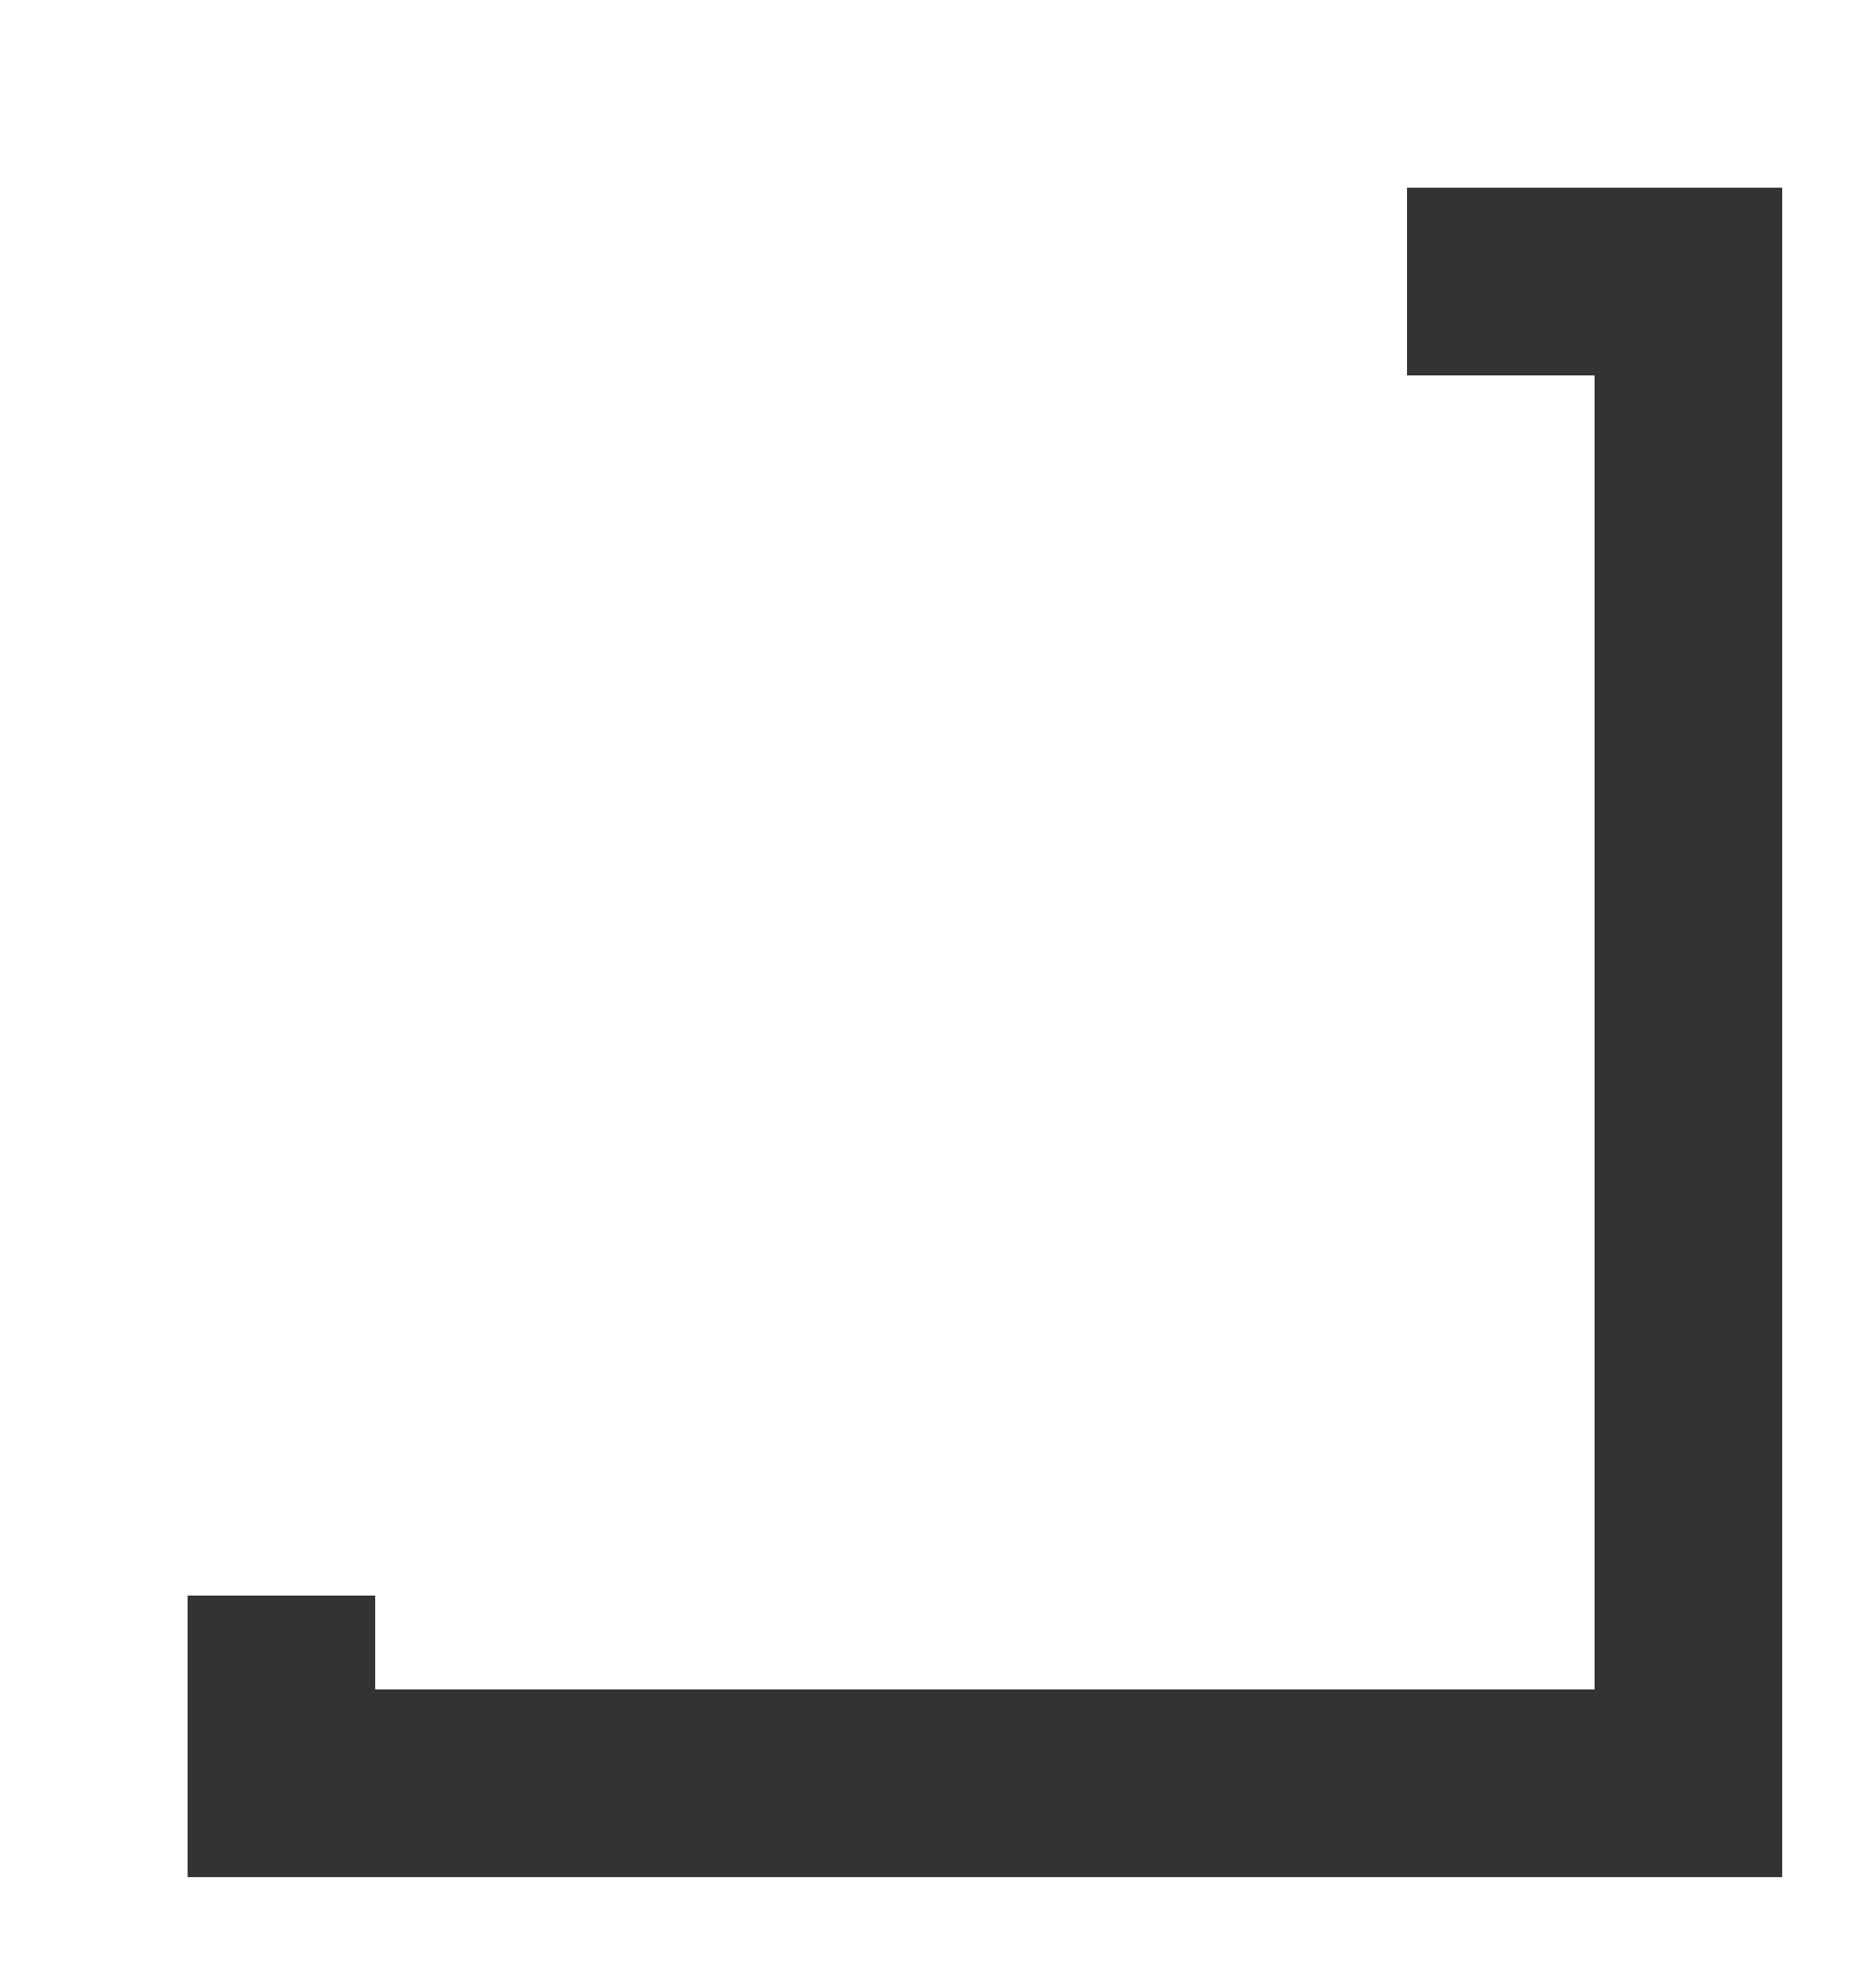 <svg xmlns="http://www.w3.org/2000/svg" xmlns:xlink="http://www.w3.org/1999/xlink" width="20" height="21" viewBox="0 0 20 21"><defs><path id="a" d="M1585 680h4v18h-17v-3"/><clipPath id="b"><use fill="#fff" xlink:href="#a"/></clipPath></defs><g transform="translate(-1570 -678)"><use fill="#fff" fill-opacity="0" stroke="#333" stroke-miterlimit="50" stroke-width="4" clip-path="url(&quot;#b&quot;)" xlink:href="#a"/></g></svg>